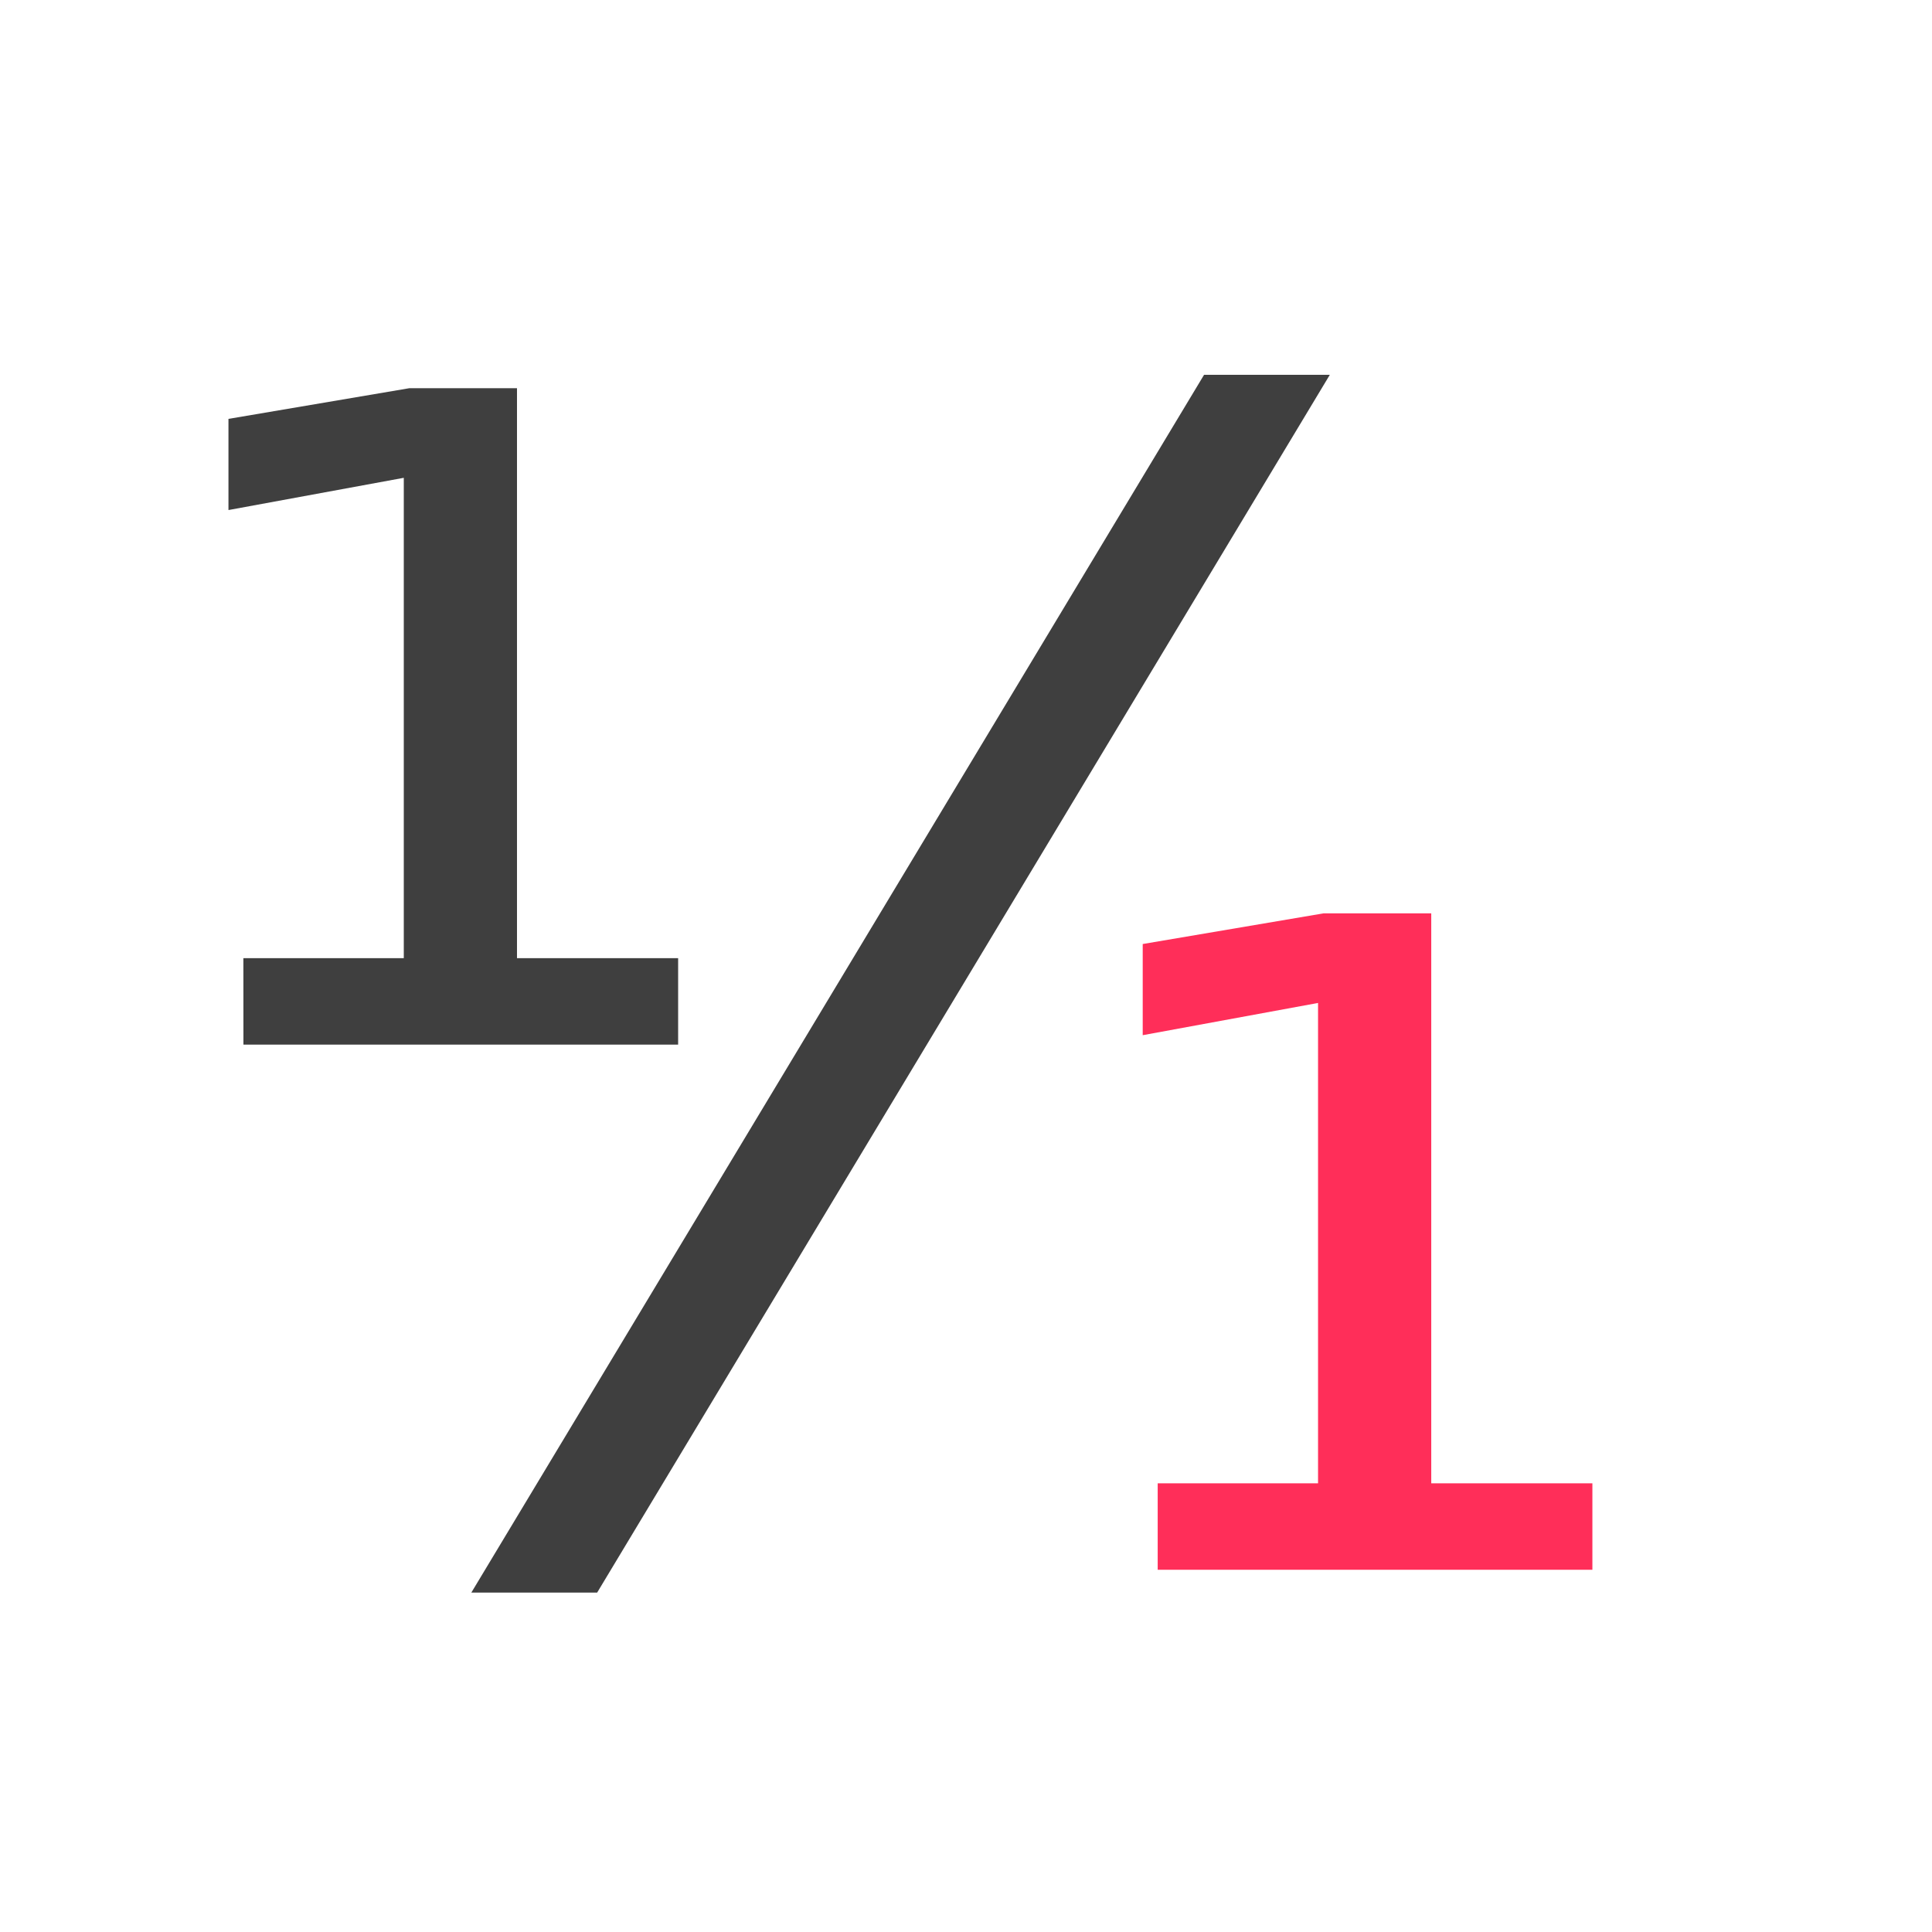 <svg xmlns="http://www.w3.org/2000/svg" width="32" height="32" style="font-size:26.667px;line-height:1.25;letter-spacing:0;word-spacing:0;fill:#fff;fill-opacity:1;stroke:#3f3f3f;stroke-opacity:1"><g stroke="none"><path d="M36.031 143.87h2.657v-7.956l-2.904.534v-1.51l2.995-.508h1.784v9.44h2.669v1.432h-7.2zm15.912-9.662h2.083l-12.135 20.17h-2.084z" style="fill:#3f3f3f;fill-opacity:1;stroke:none;stroke-opacity:1" transform="translate(-32 -128)"/><path d="M51.175 152.568h2.656v-7.956l-2.904.534v-1.51l2.995-.508h1.784v9.44h2.669V154h-7.2z" style="fill:#ff2e59;fill-opacity:1;stroke:none;stroke-opacity:1" transform="translate(-32 -128)"/></g></svg>